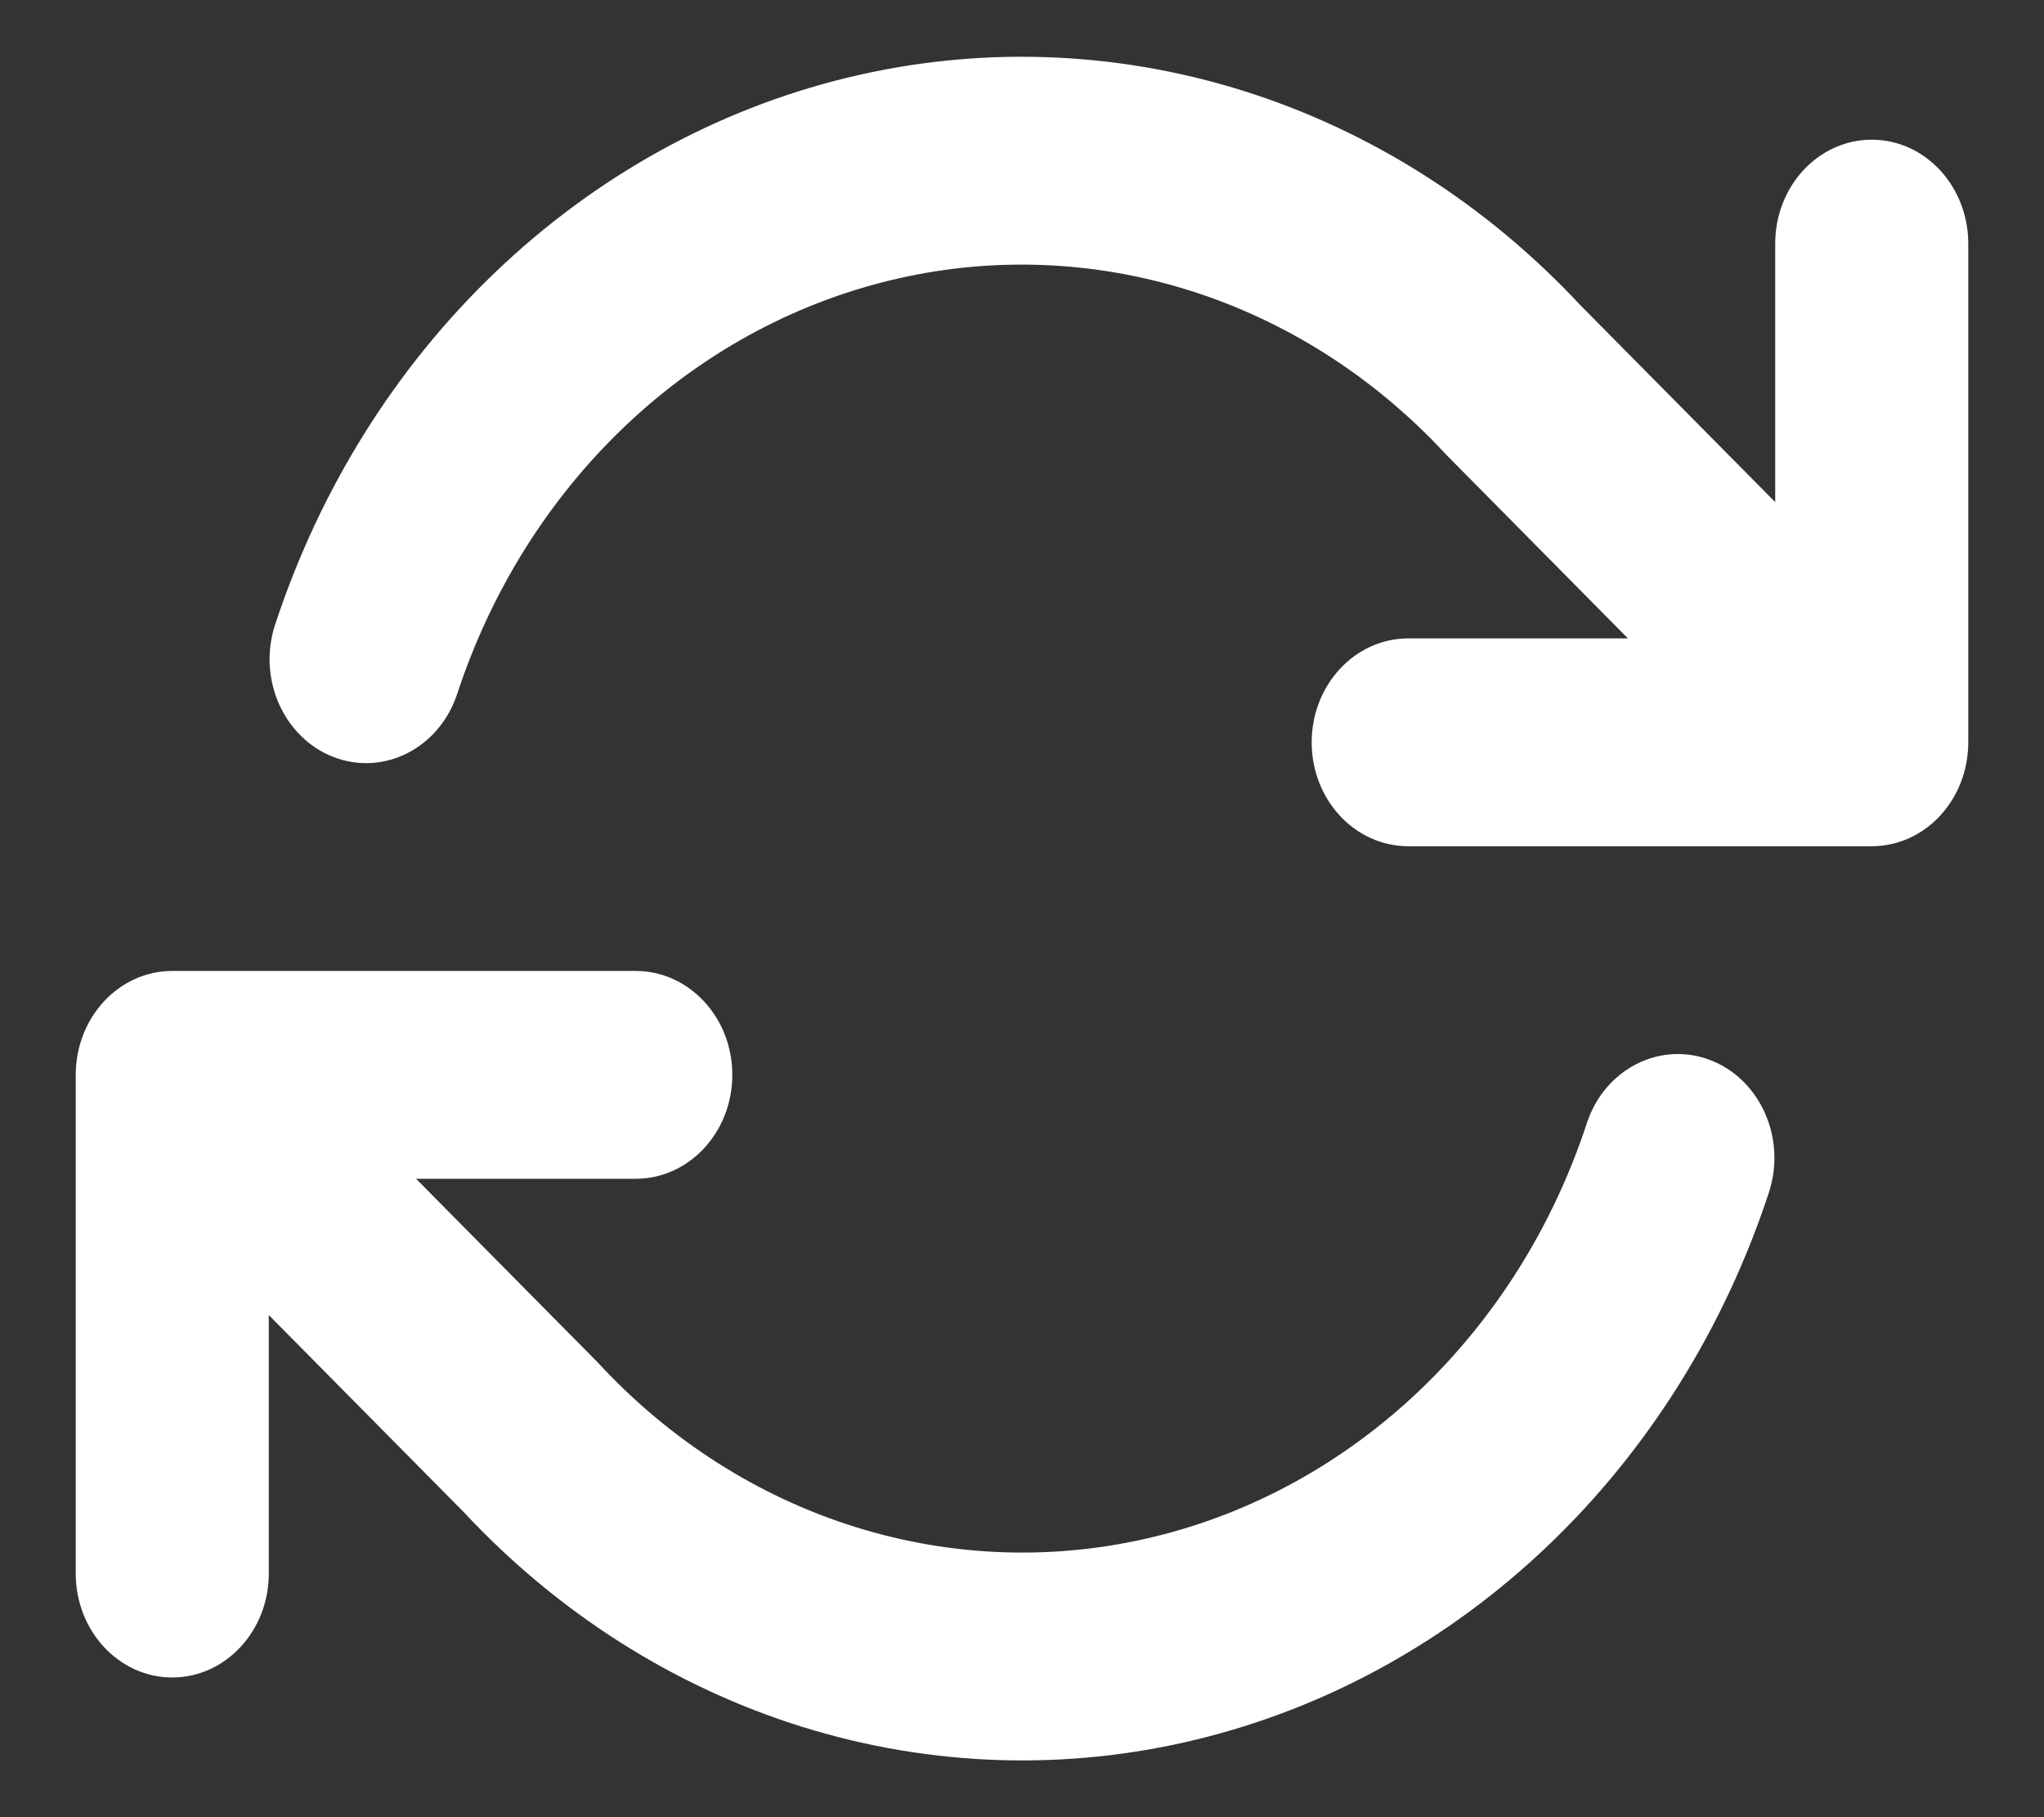 <svg width="18" height="16" viewBox="0 0 18 16" fill="none" xmlns="http://www.w3.org/2000/svg">
<rect x="0" y="0" width="18" height="16" fill="#333333" stroke="none"/>
<path fill-rule="evenodd" clip-rule="evenodd" d="M10.461 2.553C9.605 2.287 8.701 2.258 7.833 2.47C6.964 2.681 6.159 3.126 5.494 3.762C4.828 4.399 4.323 5.206 4.026 6.11C3.869 6.586 3.383 6.835 2.941 6.667C2.498 6.498 2.266 5.975 2.423 5.499C2.816 4.305 3.483 3.236 4.364 2.395C5.244 1.553 6.308 0.965 7.457 0.685C8.606 0.405 9.802 0.443 10.934 0.795C12.061 1.146 13.087 1.797 13.918 2.688L15.633 4.421V2.145C15.633 1.64 16.013 1.23 16.483 1.23C16.953 1.23 17.333 1.64 17.333 2.145V6.536C17.333 7.042 16.953 7.451 16.483 7.451H12.401C11.932 7.451 11.551 7.042 11.551 6.536C11.551 6.031 11.932 5.621 12.401 5.621H14.336L12.744 4.012C12.738 4.005 12.731 3.999 12.725 3.992C12.095 3.314 11.316 2.819 10.461 2.553ZM0.667 9.464C0.667 8.959 1.047 8.549 1.517 8.549H5.598C6.068 8.549 6.449 8.959 6.449 9.464C6.449 9.969 6.068 10.379 5.598 10.379H3.664L5.256 11.988C5.262 11.995 5.268 12.001 5.275 12.008C5.904 12.686 6.683 13.181 7.539 13.447C8.394 13.713 9.298 13.742 10.167 13.53C11.036 13.319 11.84 12.874 12.506 12.238C13.172 11.601 13.677 10.794 13.974 9.89C14.13 9.414 14.616 9.165 15.059 9.333C15.502 9.502 15.734 10.024 15.577 10.501C15.184 11.695 14.516 12.764 13.636 13.605C12.755 14.447 11.691 15.035 10.542 15.315C9.394 15.595 8.198 15.557 7.066 15.205C5.939 14.854 4.913 14.203 4.082 13.312L2.367 11.579V13.855C2.367 14.36 1.986 14.77 1.517 14.77C1.047 14.77 0.667 14.36 0.667 13.855V9.464Z" fill="#FFFFFF"/>
</svg>
